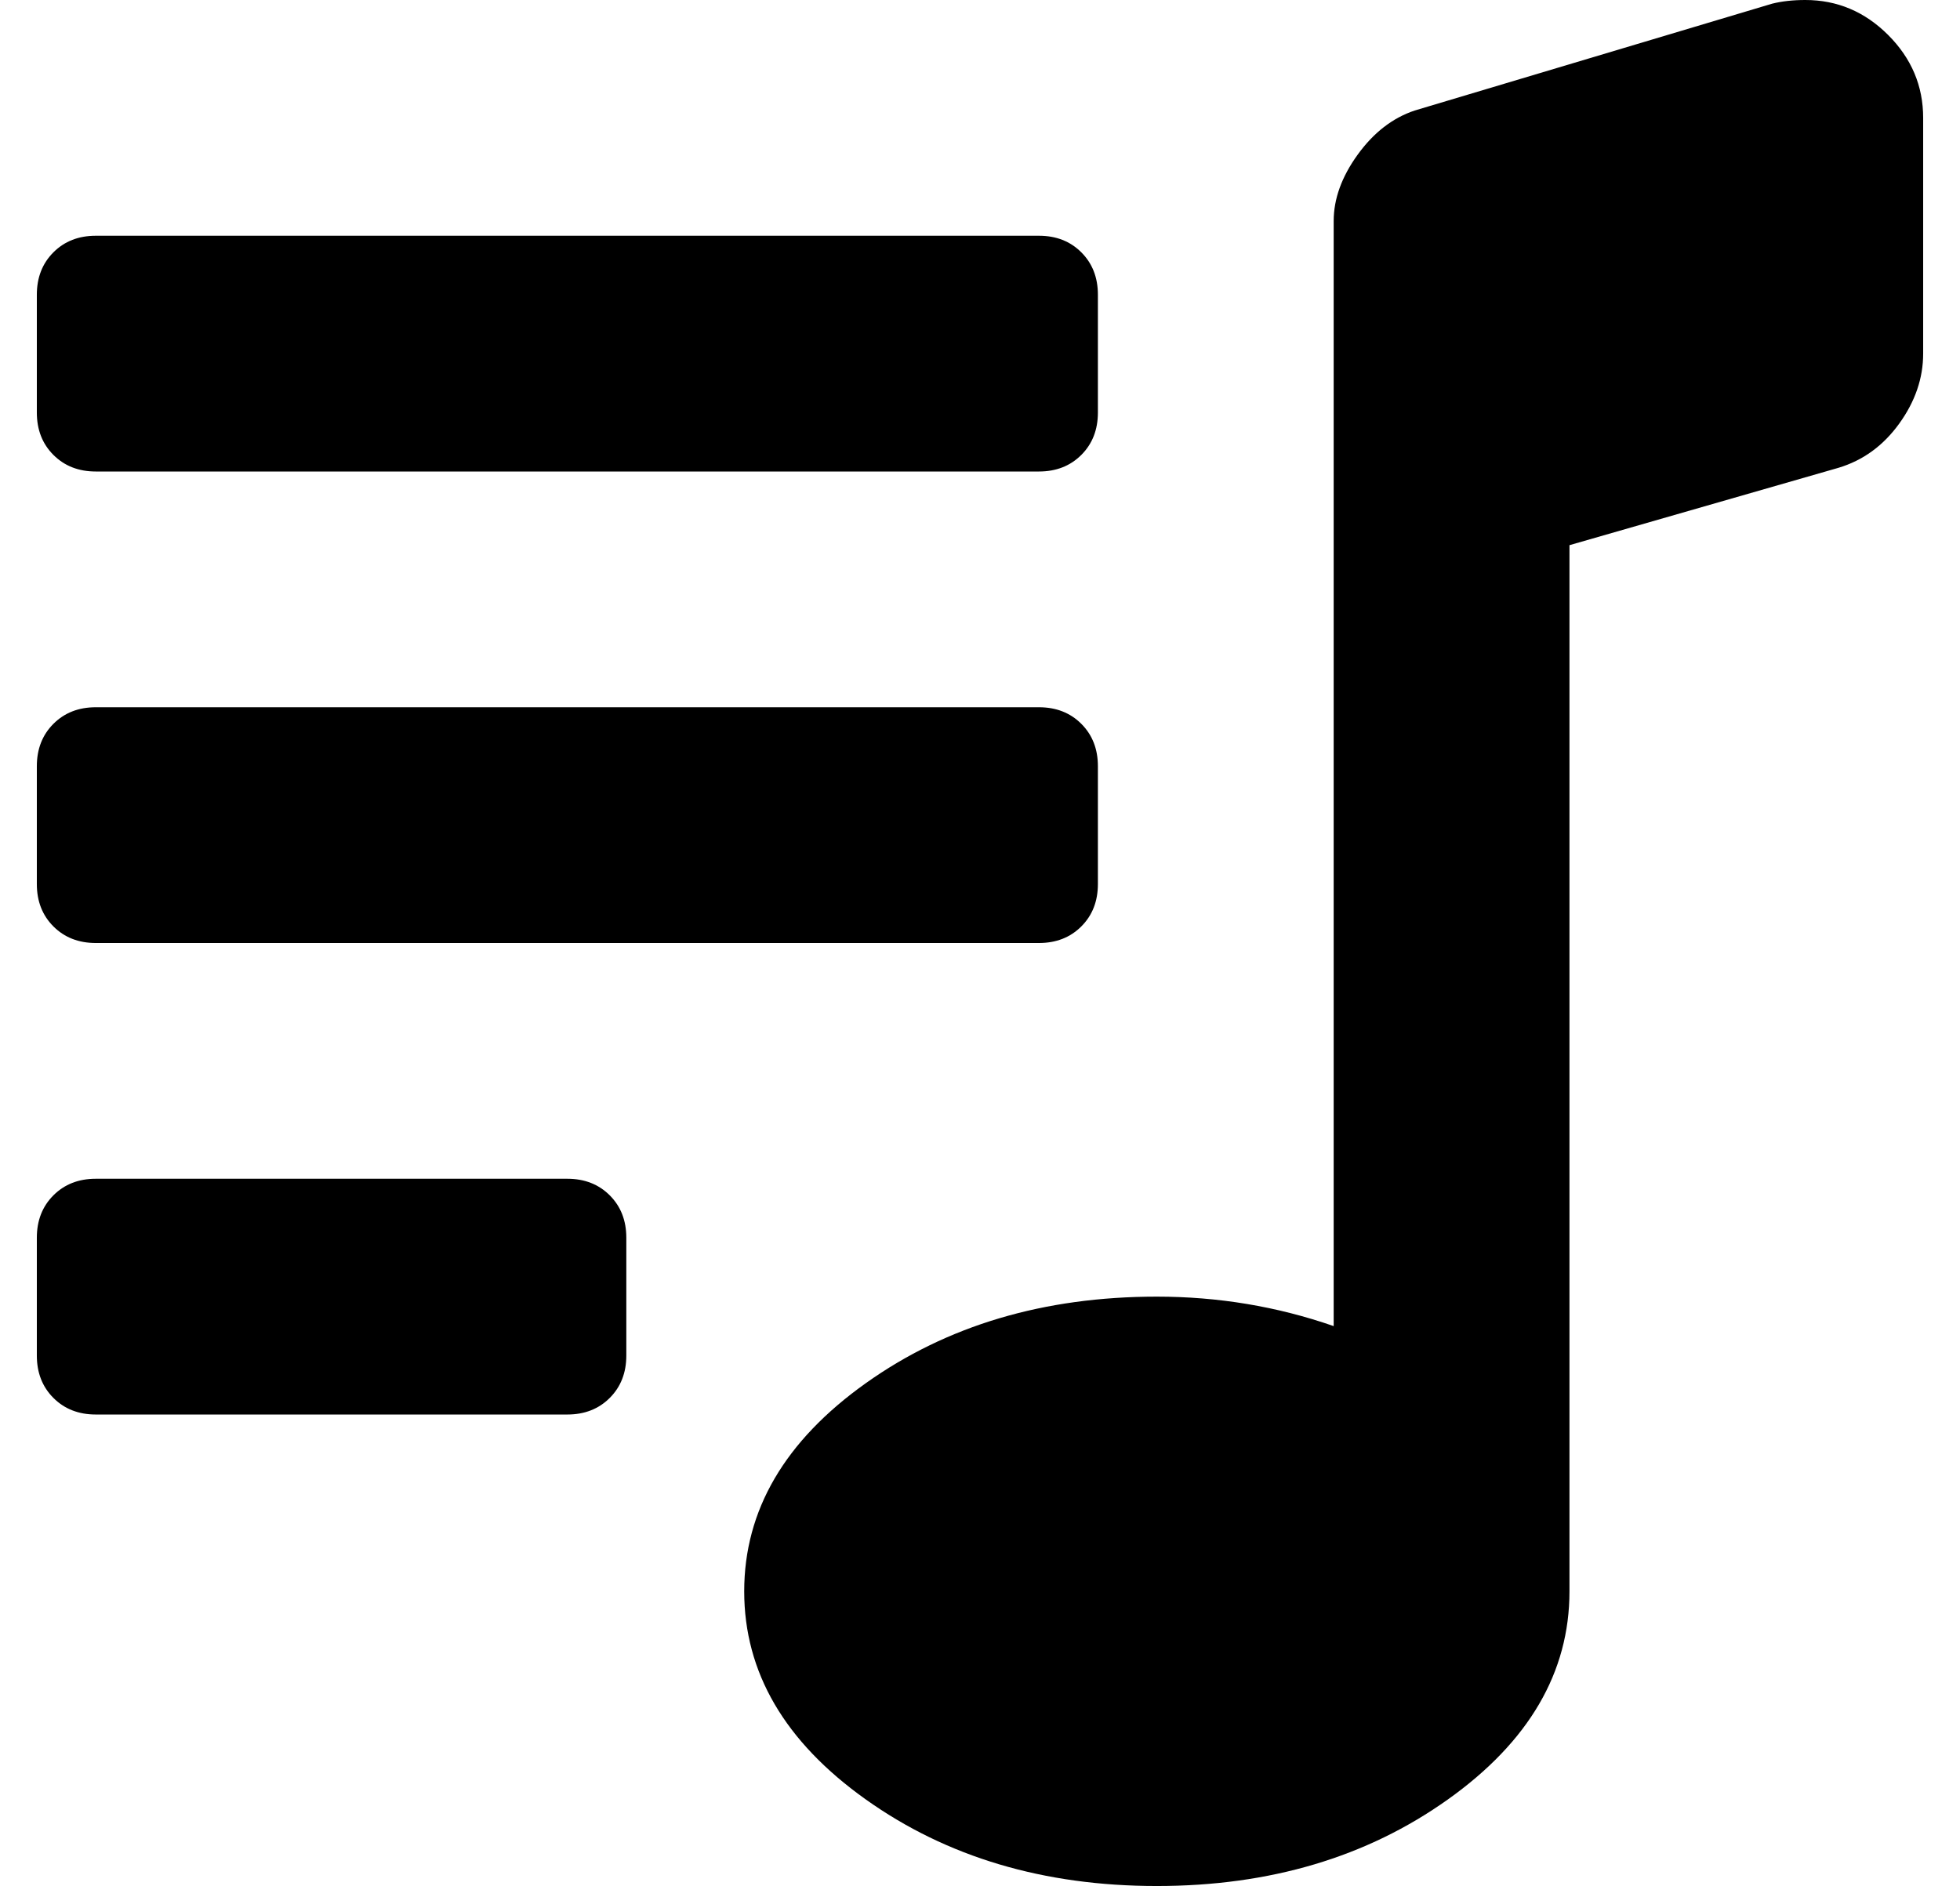<?xml version="1.0" standalone="no"?>
<!DOCTYPE svg PUBLIC "-//W3C//DTD SVG 1.1//EN" "http://www.w3.org/Graphics/SVG/1.1/DTD/svg11.dtd" >
<svg xmlns="http://www.w3.org/2000/svg" xmlns:xlink="http://www.w3.org/1999/xlink" version="1.1" viewBox="-10 0 532 512">
   <path fill="currentColor"
d="M16 256q-7 0 -11.5 -4.5t-4.5 -11.5v-32q0 -7 4.5 -11.5t11.5 -4.5h256q7 0 11.5 4.5t4.5 11.5v32q0 7 -4.5 11.5t-11.5 4.5h-256zM16 128q-7 0 -11.5 -4.5t-4.5 -11.5v-32q0 -7 4.5 -11.5t11.5 -4.5h256q7 0 11.5 4.5t4.5 11.5v32q0 7 -4.5 11.5t-11.5 4.5h-256z
M144 320q7 0 11.5 4.5t4.5 11.5v32q0 7 -4.5 11.5t-11.5 4.5h-128q-7 0 -11.5 -4.5t-4.5 -11.5v-32q0 -7 4.5 -11.5t11.5 -4.5h128zM471 1q4 -1 9 -1q13 0 22.5 9.5t9.5 22.5v64q0 10 -6.5 19t-16.5 12l-73 21v284q0 33 -33 56.5t-79 23.5t-79 -23.5t-33 -56.5t33 -56.5
t79 -23.5q25 0 48 8v-300q0 -9 6.5 -18t15.5 -12z" />
</svg>
